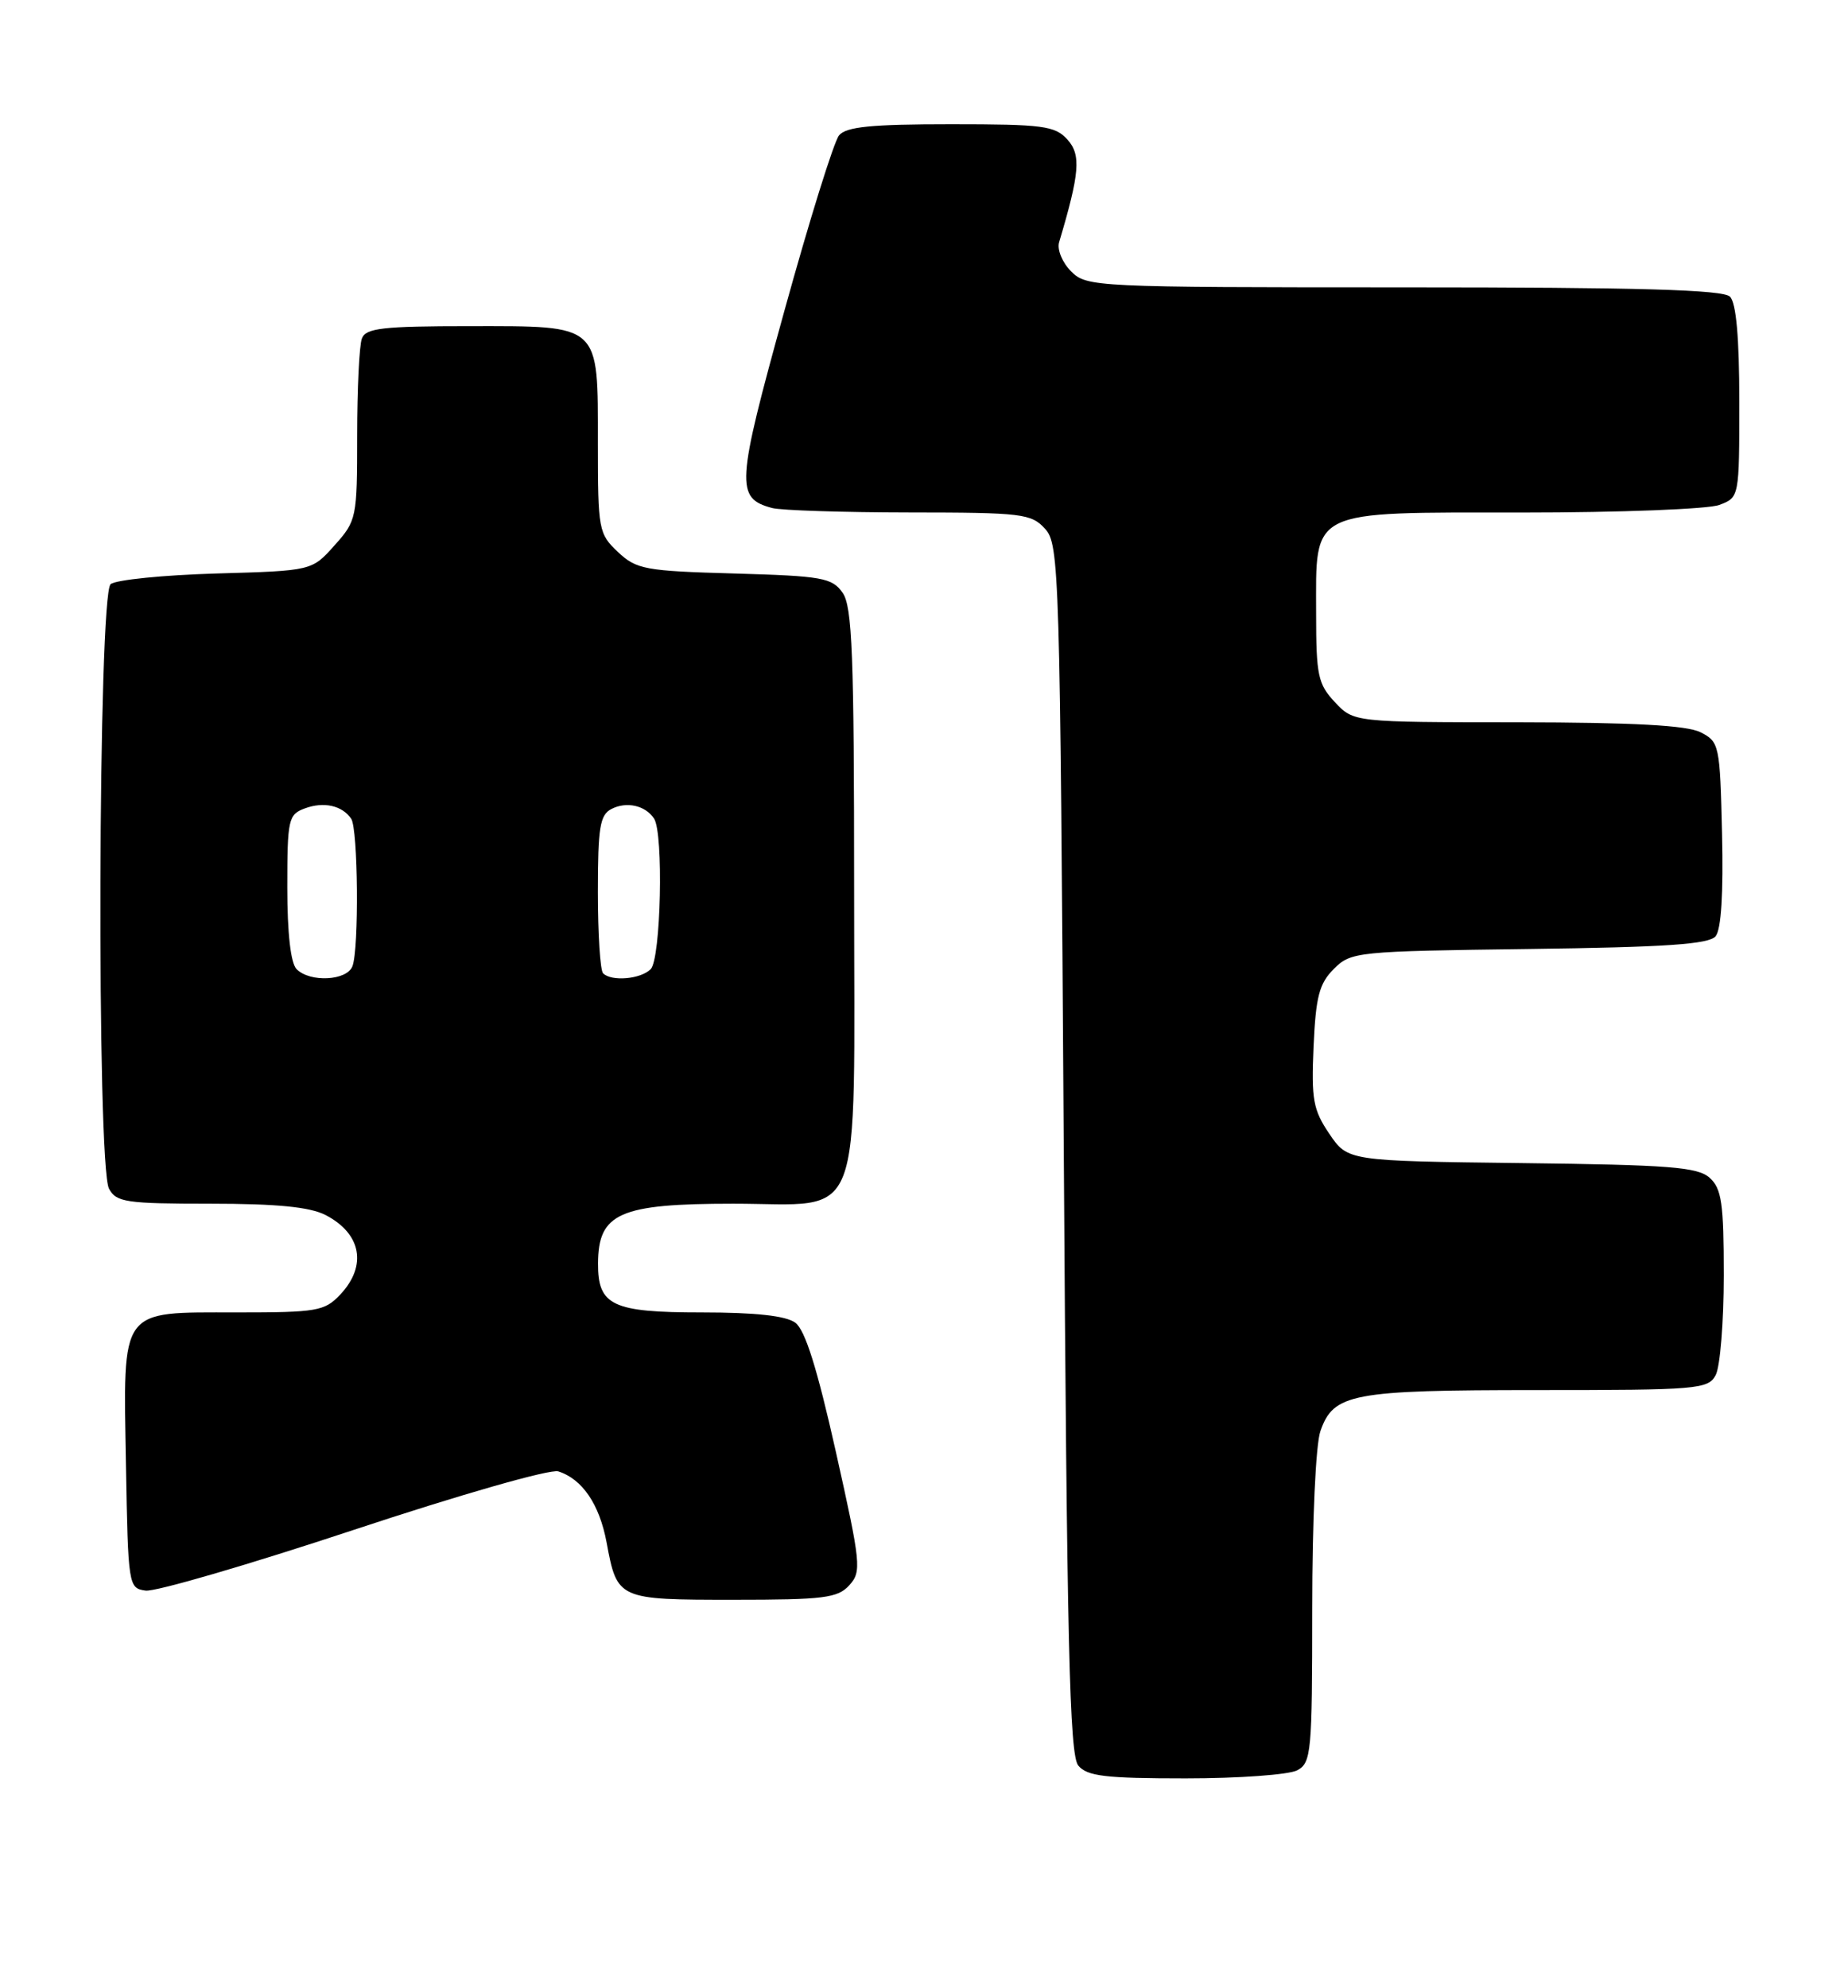<?xml version="1.0" encoding="UTF-8" standalone="no"?>
<!DOCTYPE svg PUBLIC "-//W3C//DTD SVG 1.1//EN" "http://www.w3.org/Graphics/SVG/1.1/DTD/svg11.dtd" >
<svg xmlns="http://www.w3.org/2000/svg" xmlns:xlink="http://www.w3.org/1999/xlink" version="1.1" viewBox="0 0 238 256">
 <g >
 <path fill="currentColor"
d=" M 167.07 227.96 C 168.88 226.99 169.00 225.68 169.00 207.11 C 169.00 195.86 169.45 186.00 170.05 184.29 C 171.74 179.44 174.05 179.00 198.01 179.00 C 218.66 179.00 219.99 178.89 220.96 177.07 C 221.53 176.00 222.00 170.22 222.00 164.22 C 222.00 154.97 221.73 153.06 220.19 151.67 C 218.65 150.28 215.06 150.00 195.98 149.77 C 173.58 149.50 173.58 149.50 171.20 146.00 C 169.12 142.92 168.87 141.58 169.17 134.77 C 169.46 128.34 169.89 126.66 171.78 124.77 C 173.99 122.56 174.67 122.49 196.95 122.20 C 214.57 121.97 220.10 121.59 220.95 120.56 C 221.67 119.69 221.96 115.00 221.78 107.39 C 221.51 95.90 221.43 95.52 219.00 94.29 C 217.23 93.40 210.39 93.03 195.42 93.01 C 174.35 93.00 174.35 93.00 171.92 90.42 C 169.74 88.09 169.50 86.97 169.50 79.02 C 169.50 65.42 168.32 66.00 196.09 66.00 C 208.62 66.00 220.02 65.56 221.43 65.02 C 224.00 64.05 224.00 64.03 224.00 51.72 C 224.00 43.47 223.60 39.00 222.80 38.20 C 221.91 37.31 211.20 37.00 180.80 37.00 C 140.99 37.00 139.95 36.95 137.95 34.95 C 136.82 33.82 136.12 32.14 136.40 31.20 C 139.06 22.27 139.25 19.94 137.47 17.97 C 135.87 16.20 134.35 16.00 122.47 16.00 C 112.22 16.00 108.98 16.32 108.06 17.43 C 107.40 18.22 104.23 28.40 101.01 40.06 C 94.81 62.46 94.71 64.15 99.45 65.42 C 100.58 65.72 108.52 65.98 117.10 65.99 C 131.67 66.00 132.81 66.14 134.60 68.10 C 136.42 70.13 136.52 73.29 137.00 147.95 C 137.41 211.82 137.74 225.99 138.87 227.35 C 140.01 228.72 142.34 229.00 152.69 229.00 C 159.53 229.00 166.00 228.53 167.07 227.96 Z  M 109.38 204.13 C 110.98 202.37 110.88 201.39 107.65 186.95 C 105.24 176.19 103.69 171.25 102.42 170.32 C 101.21 169.43 97.28 169.00 90.38 169.00 C 78.86 169.00 76.99 168.12 77.02 162.68 C 77.05 156.21 79.78 155.00 94.43 155.00 C 111.47 155.00 110.00 158.80 110.00 114.72 C 110.00 84.26 109.76 78.11 108.52 76.33 C 107.16 74.40 105.92 74.17 94.60 73.85 C 83.06 73.53 81.97 73.32 79.58 71.08 C 77.10 68.74 77.00 68.22 77.00 57.15 C 77.00 41.56 77.48 42.00 60.45 42.00 C 49.30 42.00 47.12 42.25 46.61 43.58 C 46.27 44.45 46.00 50.07 46.00 56.07 C 46.00 66.70 45.93 67.05 43.08 70.23 C 40.17 73.50 40.17 73.50 27.83 73.85 C 21.05 74.05 14.94 74.66 14.25 75.22 C 12.63 76.55 12.43 150.06 14.04 153.07 C 14.97 154.81 16.23 155.00 27.08 155.00 C 35.67 155.00 39.91 155.42 41.93 156.46 C 46.54 158.85 47.31 162.98 43.83 166.69 C 41.80 168.84 40.86 169.00 30.48 169.00 C 15.29 169.00 15.87 168.20 16.22 188.61 C 16.50 204.23 16.54 204.51 18.75 204.82 C 19.99 205.00 32.04 201.48 45.53 197.01 C 59.29 192.45 70.86 189.14 71.90 189.47 C 74.99 190.45 77.20 193.70 78.12 198.61 C 79.49 205.97 79.56 206.00 94.47 206.00 C 106.11 206.00 107.89 205.78 109.38 204.13 Z  M 38.20 124.80 C 37.44 124.04 37.00 120.19 37.00 114.27 C 37.00 105.50 37.14 104.88 39.25 104.10 C 41.69 103.19 44.07 103.72 45.23 105.43 C 46.12 106.72 46.25 122.19 45.39 124.42 C 44.68 126.29 39.94 126.54 38.20 124.80 Z  M 77.67 125.33 C 77.30 124.97 77.00 120.26 77.00 114.87 C 77.00 106.55 77.26 104.93 78.75 104.17 C 80.69 103.17 83.11 103.71 84.23 105.40 C 85.48 107.27 85.12 123.48 83.80 124.80 C 82.51 126.09 78.75 126.42 77.67 125.33 Z "/>
</g>
</svg>